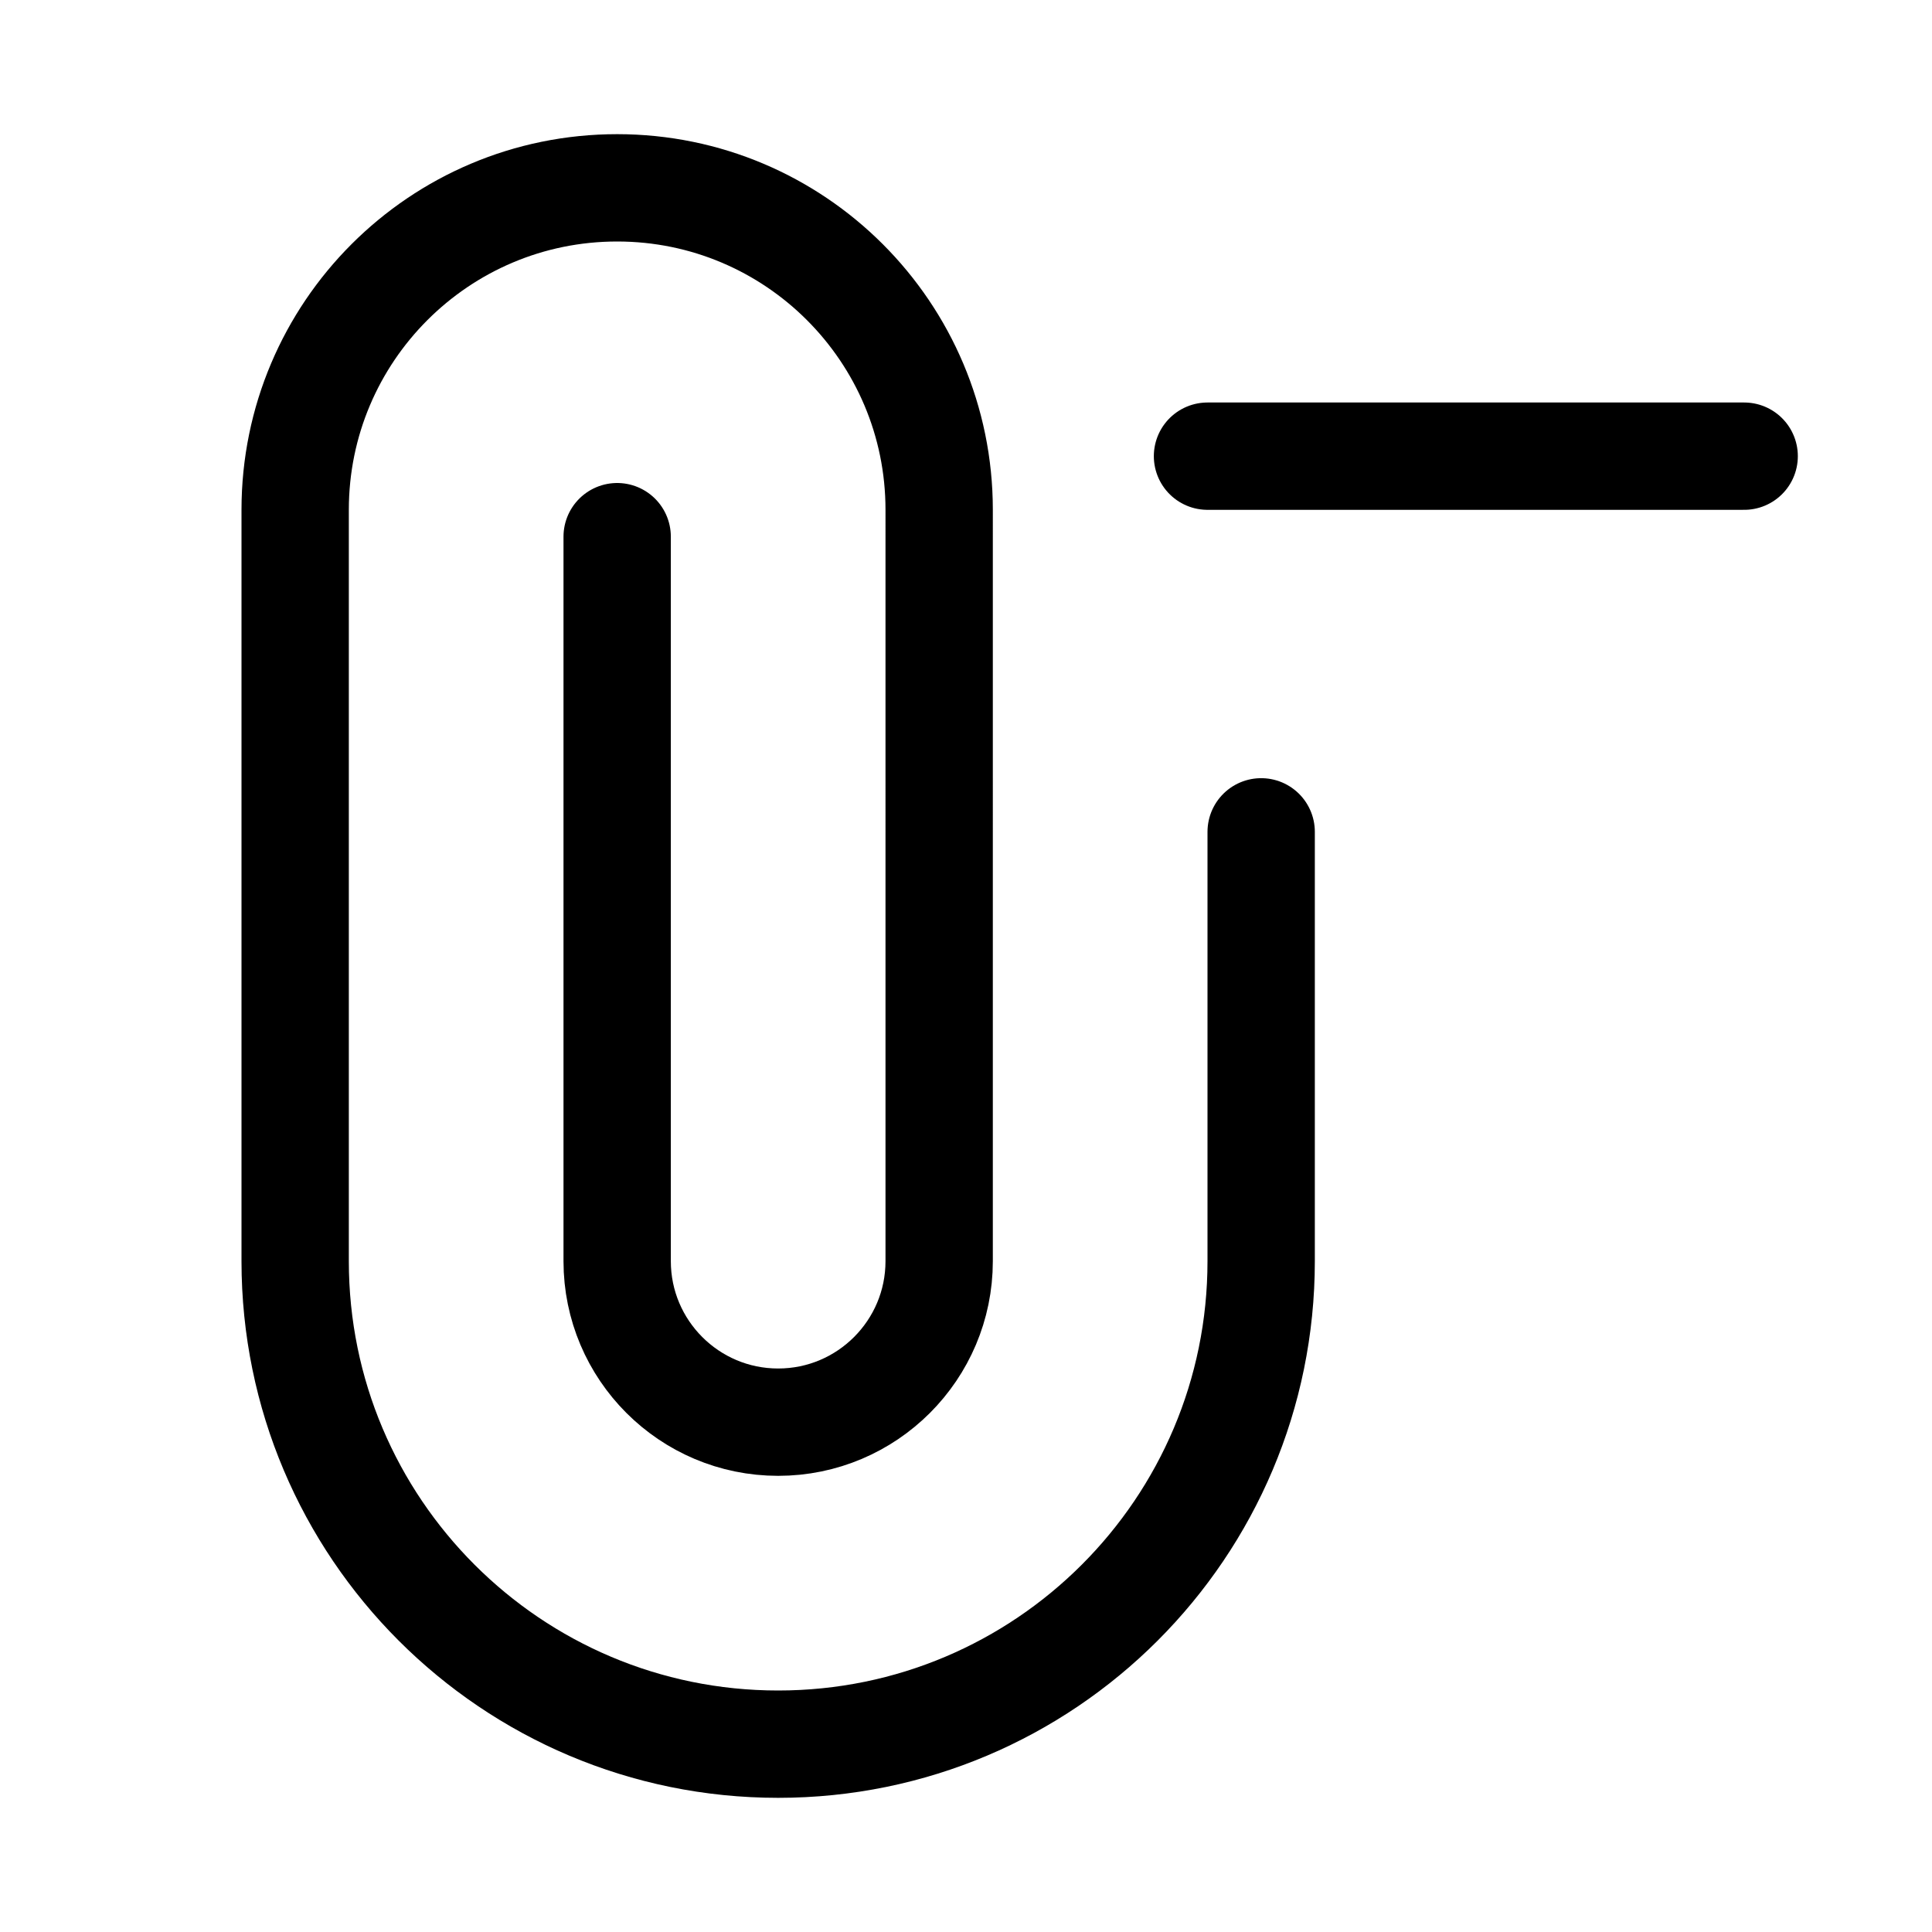 <svg xmlns="http://www.w3.org/2000/svg" height="18" width="18" viewBox="0 0 18 18"><title>paperclip minus</title><g fill="none" stroke="currentColor" class="nc-icon-wrapper"><line x1="16.25" y1="4.25" x2="11.25" y2="4.25" stroke-linecap="round" stroke-linejoin="round" stroke="currentColor"></line><path d="M5.75,5v6.75c0,.828,.672,1.5,1.5,1.5h0c.828,0,1.5-.672,1.5-1.5V4.75c0-1.657-1.343-3-3-3h0c-1.657,0-3,1.343-3,3v7c0,2.485,2.015,4.5,4.5,4.5h0c2.485,0,4.5-2.015,4.5-4.5V7.75" stroke-linecap="round" stroke-linejoin="round"></path></g></svg>